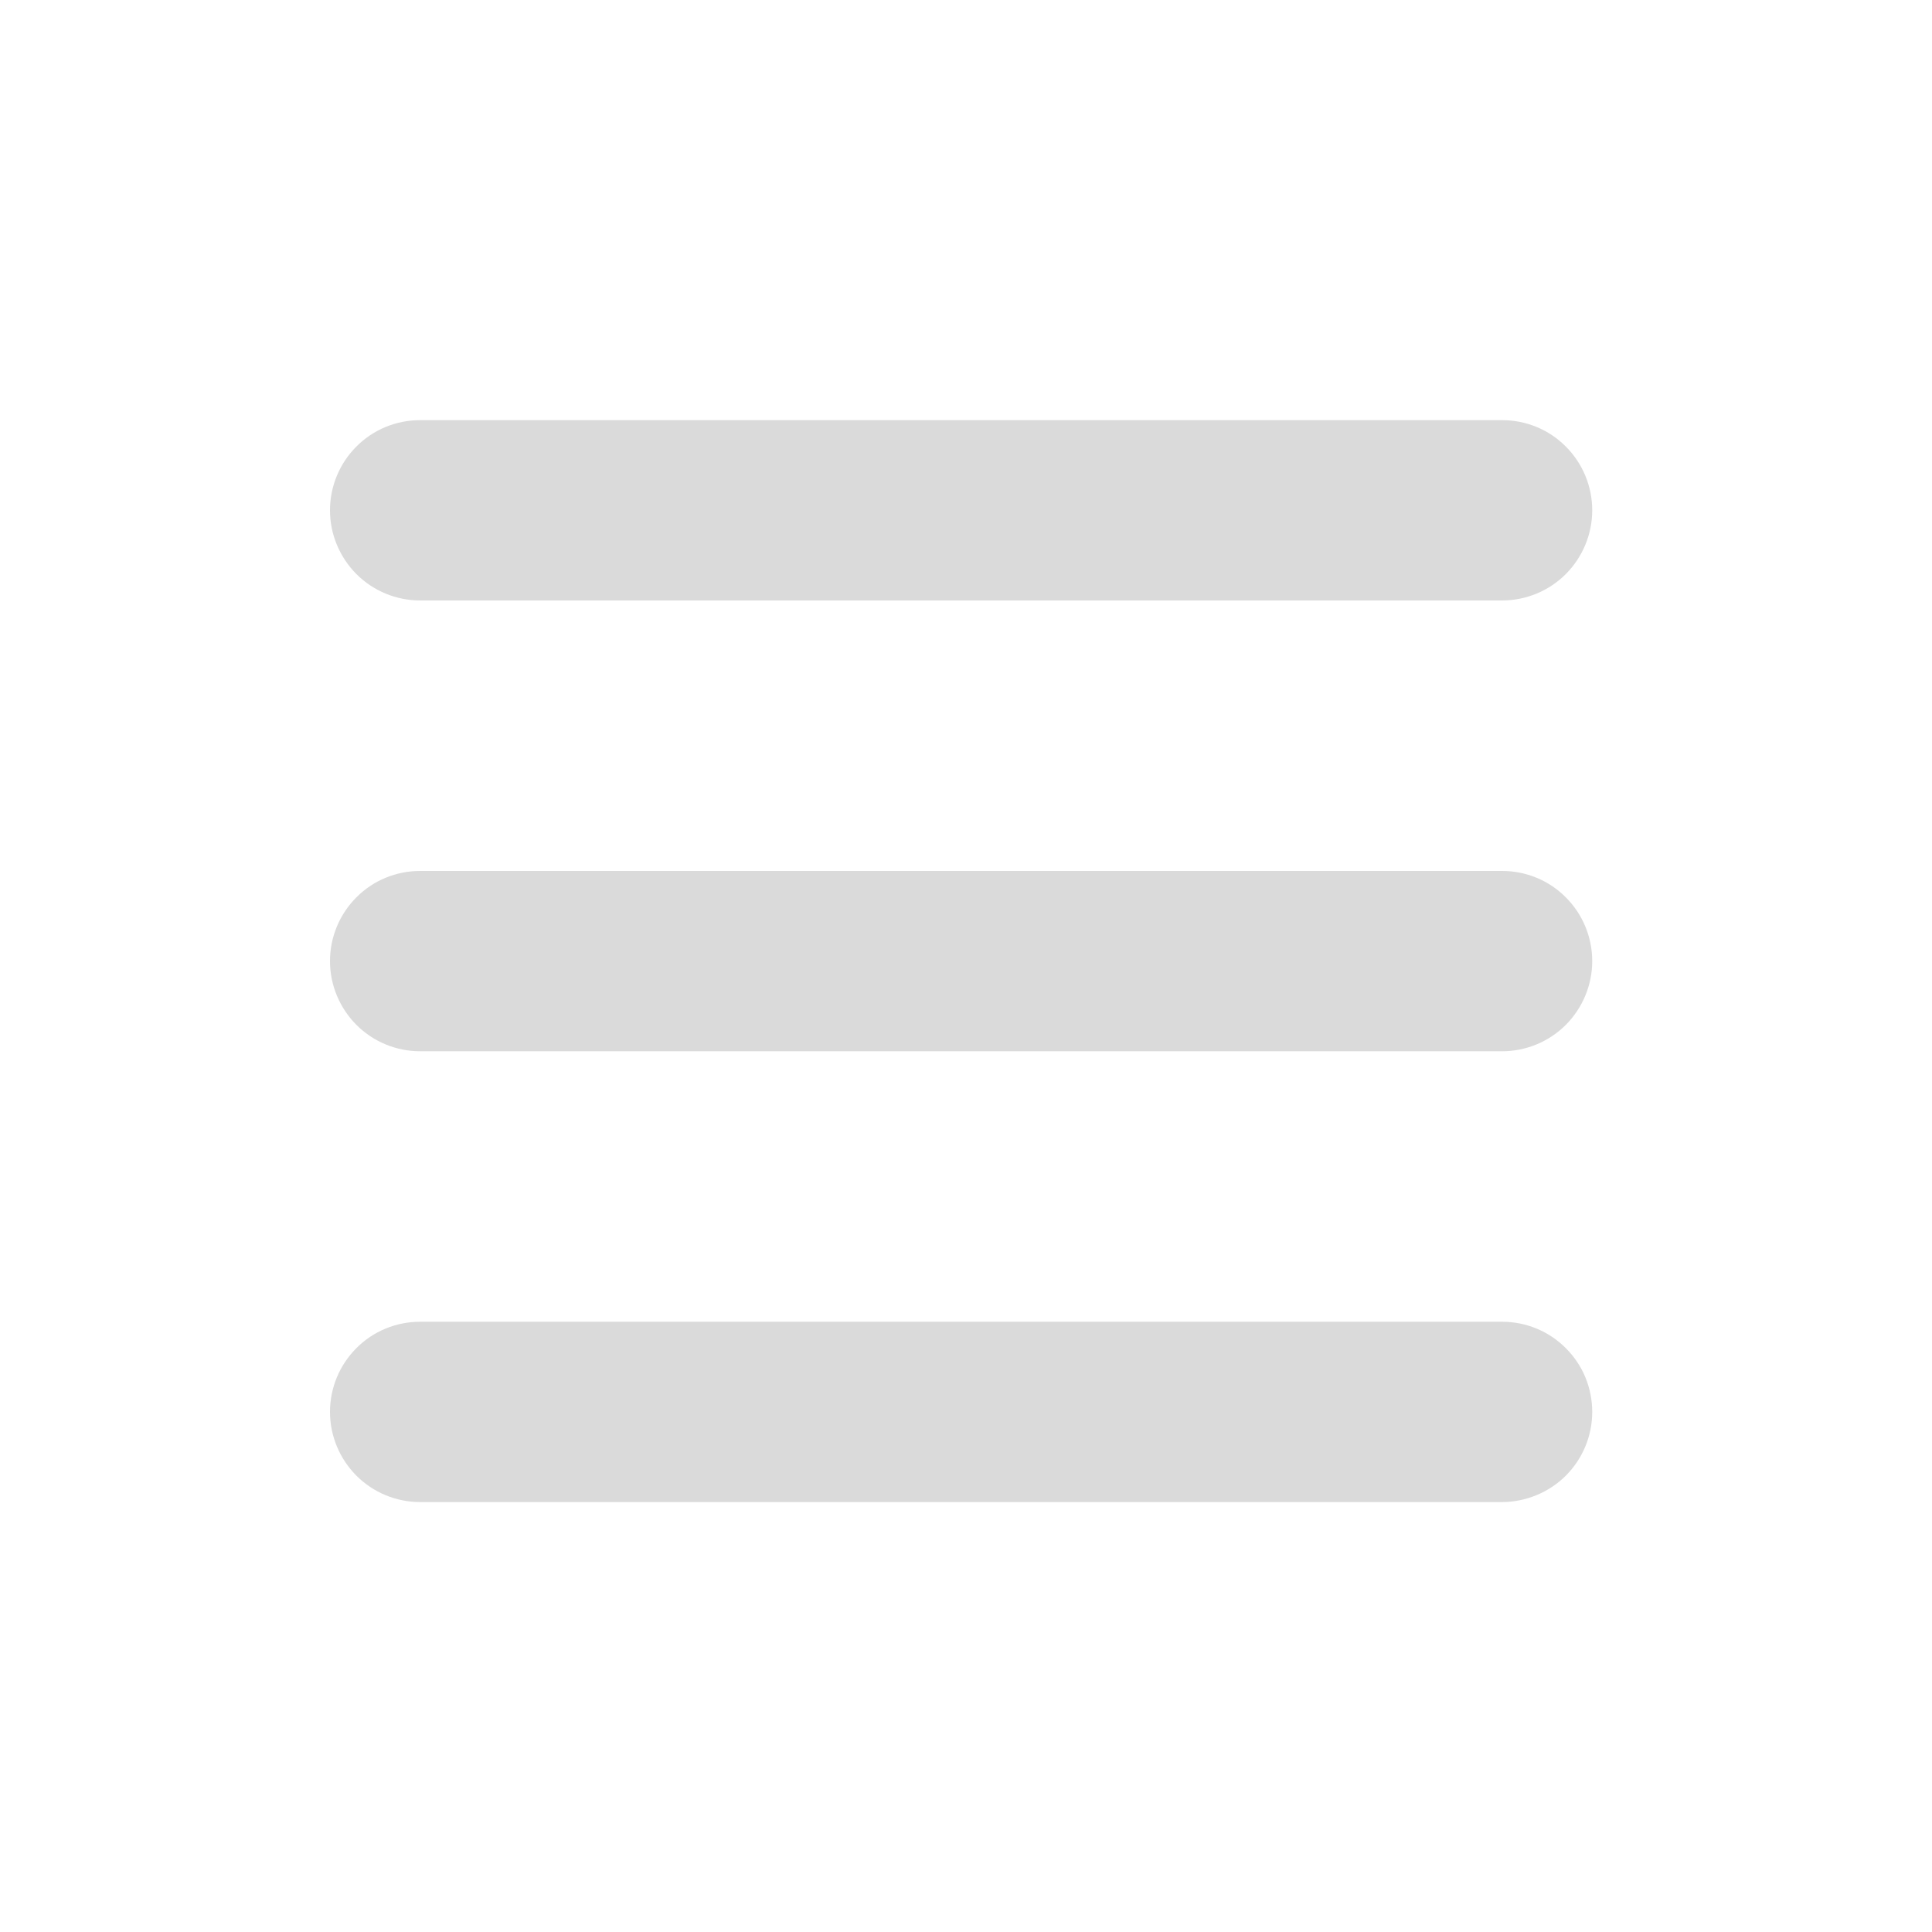 <svg width="15" height="15" viewBox="0 0 15 15" fill="none" xmlns="http://www.w3.org/2000/svg">
<path d="M2.562 3.962C2.562 3.776 2.636 3.598 2.767 3.467C2.898 3.335 3.076 3.262 3.262 3.262H11.662C11.848 3.262 12.026 3.335 12.157 3.467C12.288 3.598 12.362 3.776 12.362 3.962C12.362 4.147 12.288 4.325 12.157 4.457C12.026 4.588 11.848 4.662 11.662 4.662H3.262C3.076 4.662 2.898 4.588 2.767 4.457C2.636 4.325 2.562 4.147 2.562 3.962ZM2.562 7.462C2.562 7.276 2.636 7.098 2.767 6.967C2.898 6.835 3.076 6.762 3.262 6.762H11.662C11.848 6.762 12.026 6.835 12.157 6.967C12.288 7.098 12.362 7.276 12.362 7.462C12.362 7.647 12.288 7.825 12.157 7.957C12.026 8.088 11.848 8.162 11.662 8.162H3.262C3.076 8.162 2.898 8.088 2.767 7.957C2.636 7.825 2.562 7.647 2.562 7.462ZM2.562 10.962C2.562 10.776 2.636 10.598 2.767 10.467C2.898 10.335 3.076 10.262 3.262 10.262H11.662C11.754 10.262 11.845 10.28 11.93 10.315C12.015 10.35 12.092 10.402 12.157 10.467C12.222 10.532 12.274 10.609 12.309 10.694C12.344 10.779 12.362 10.87 12.362 10.962C12.362 11.053 12.344 11.145 12.309 11.229C12.274 11.314 12.222 11.392 12.157 11.457C12.092 11.522 12.015 11.573 11.93 11.608C11.845 11.643 11.754 11.662 11.662 11.662H3.262C3.076 11.662 2.898 11.588 2.767 11.457C2.636 11.325 2.562 11.147 2.562 10.962Z" fill="#DADADA"/>
</svg>
